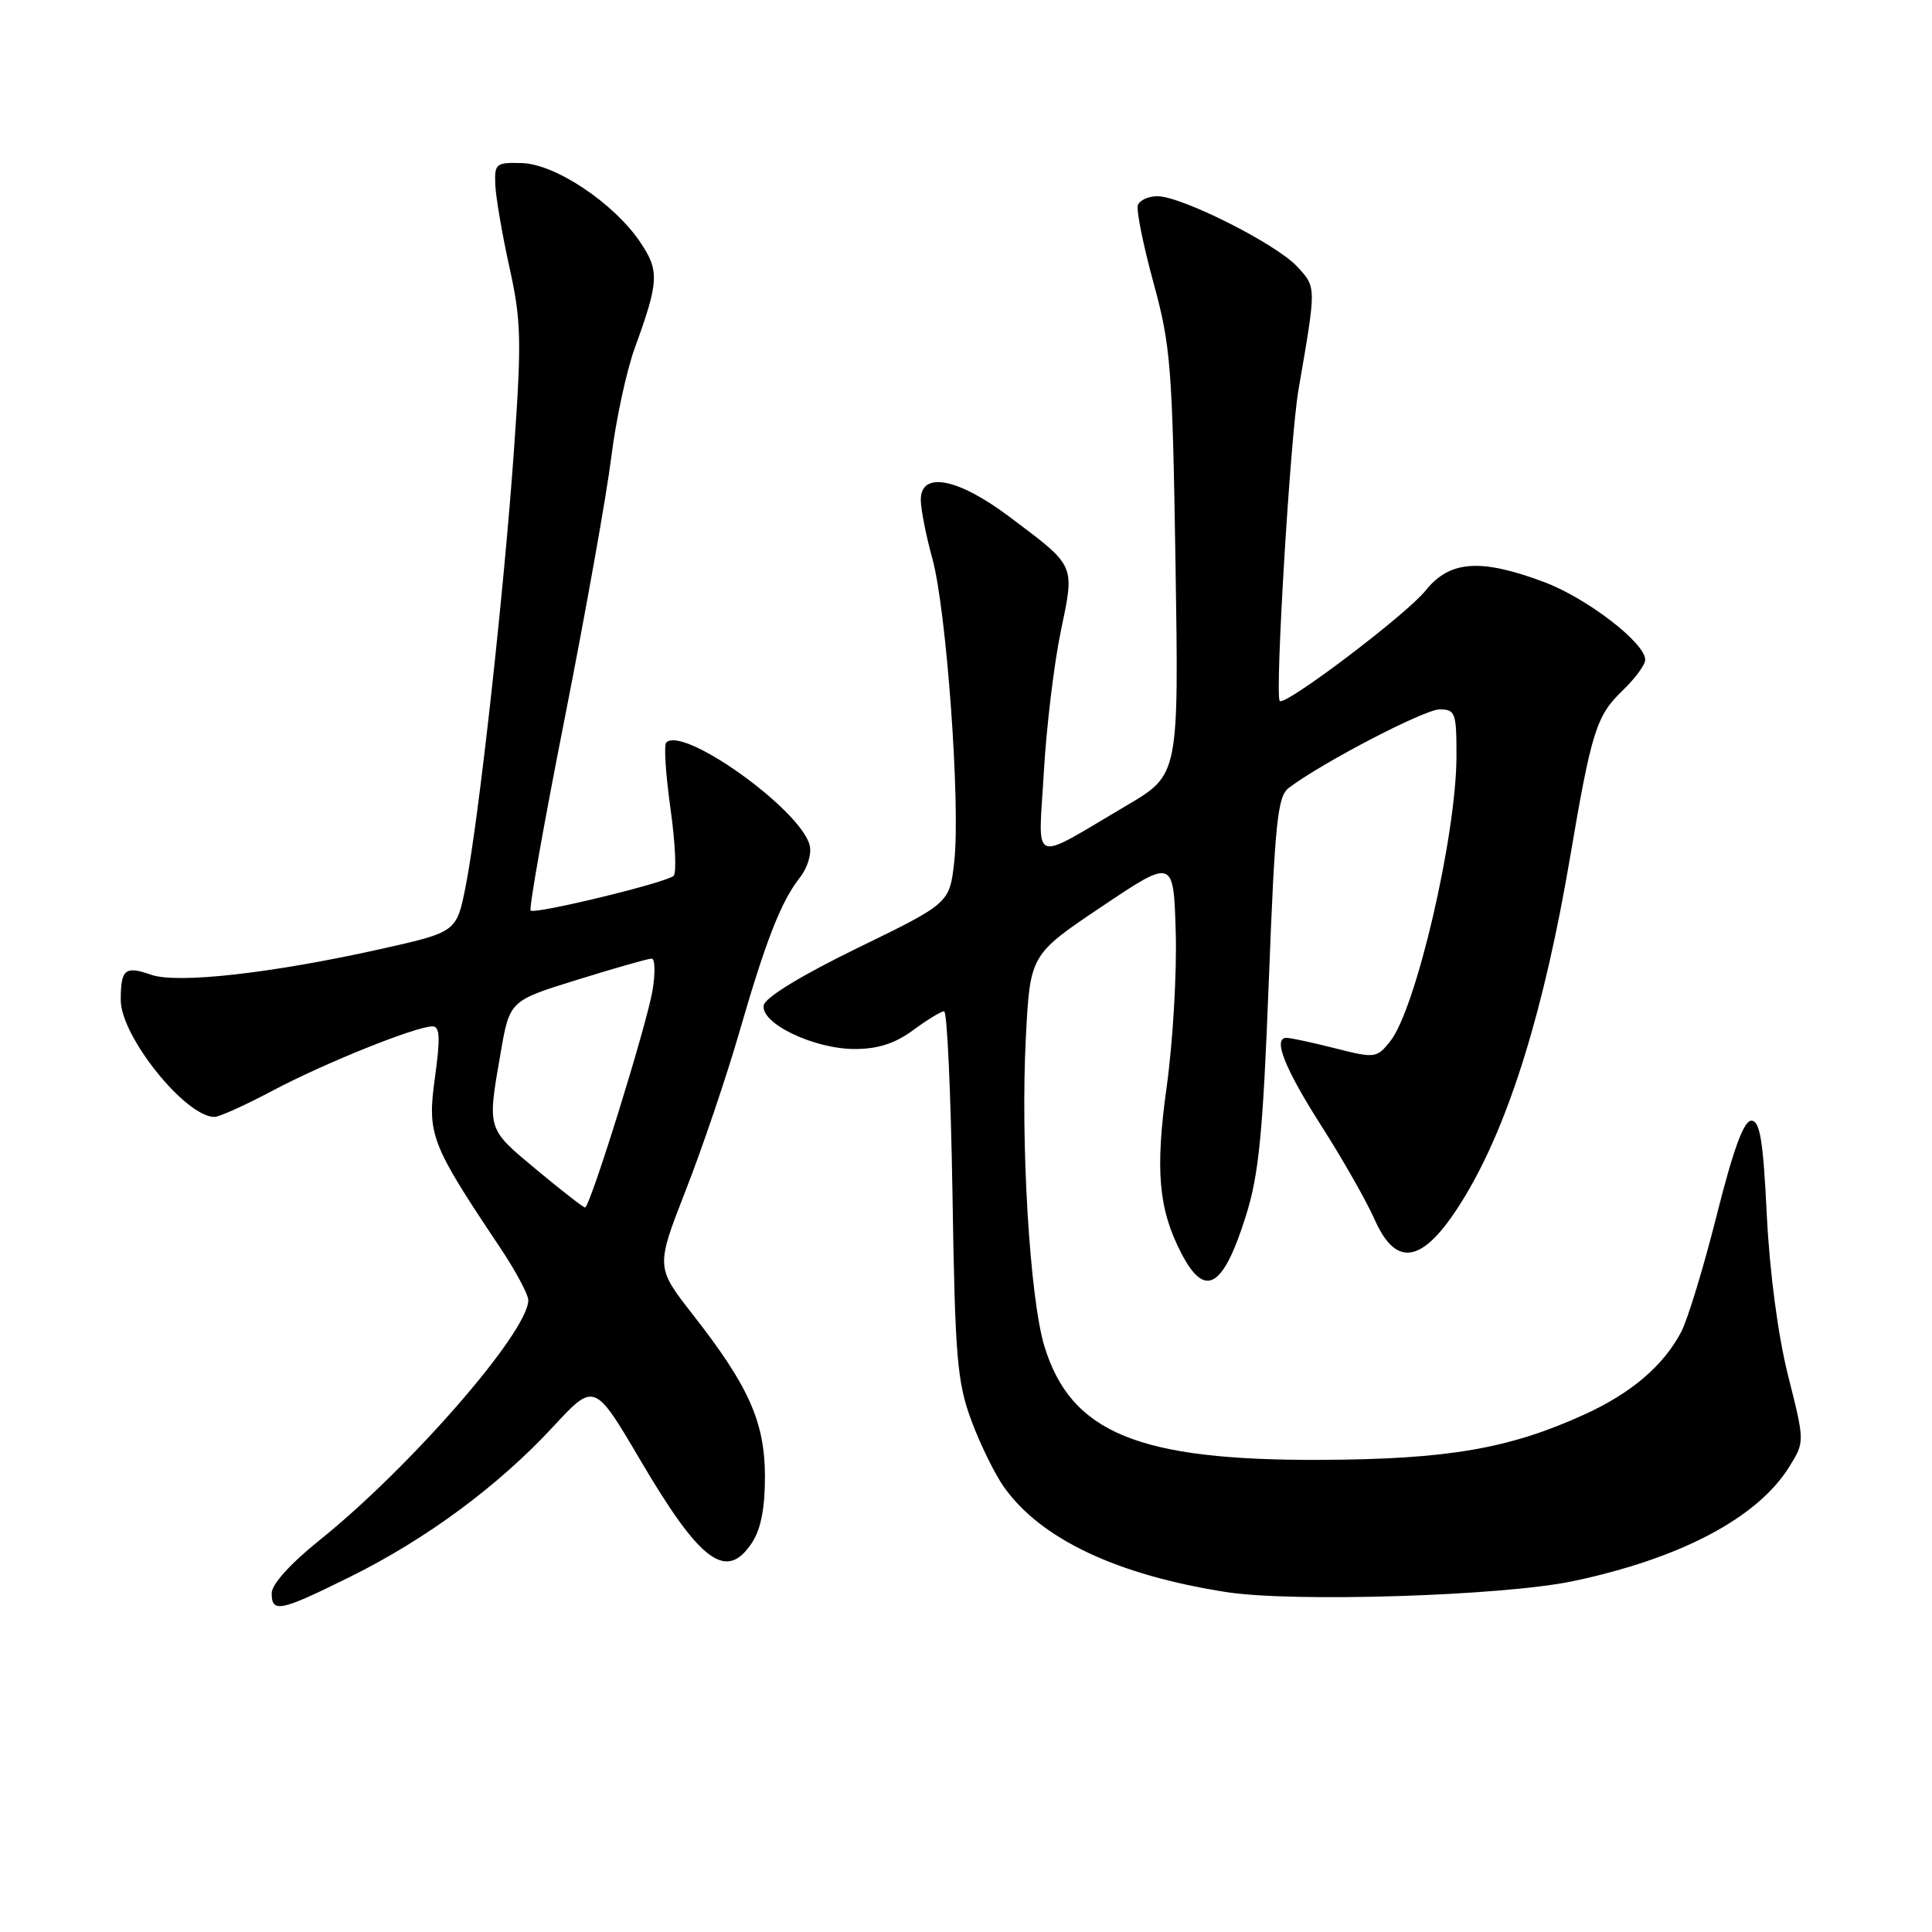 <?xml version="1.0" encoding="UTF-8" standalone="no"?>
<!DOCTYPE svg PUBLIC "-//W3C//DTD SVG 1.1//EN" "http://www.w3.org/Graphics/SVG/1.1/DTD/svg11.dtd" >
<svg xmlns="http://www.w3.org/2000/svg" xmlns:xlink="http://www.w3.org/1999/xlink" version="1.1" viewBox="0 0 256 256">
 <g >
 <path fill="currentColor"
d=" M 46.41 208.93 C 56.52 203.92 66.04 196.88 73.27 189.07 C 78.76 183.14 78.76 183.14 84.86 193.50 C 92.83 207.05 96.27 209.58 99.66 204.39 C 100.82 202.63 101.37 199.77 101.36 195.64 C 101.34 188.42 99.23 183.68 91.81 174.20 C 86.89 167.90 86.89 167.90 90.88 157.68 C 93.08 152.06 96.26 142.67 97.95 136.82 C 101.50 124.54 103.49 119.46 106.01 116.25 C 107.01 114.98 107.58 113.09 107.28 111.98 C 106.04 107.24 90.52 96.14 88.28 98.39 C 87.95 98.72 88.21 102.67 88.85 107.19 C 89.48 111.70 89.67 115.69 89.25 116.06 C 88.21 116.98 70.85 121.18 70.31 120.65 C 70.07 120.41 72.13 108.80 74.89 94.86 C 77.64 80.91 80.39 65.48 81.00 60.56 C 81.61 55.65 83.01 49.12 84.13 46.06 C 87.32 37.30 87.39 35.86 84.82 32.07 C 81.35 26.92 73.59 21.74 69.18 21.61 C 65.71 21.51 65.51 21.67 65.63 24.50 C 65.70 26.15 66.54 31.05 67.50 35.40 C 69.06 42.43 69.13 45.07 68.12 59.40 C 66.81 78.16 63.44 108.63 61.71 117.40 C 60.50 123.50 60.50 123.50 50.50 125.74 C 36.07 128.96 23.52 130.38 20.03 129.16 C 16.56 127.95 16.00 128.41 16.00 132.52 C 16.00 137.31 24.58 148.00 28.42 148.00 C 29.05 148.00 32.52 146.43 36.14 144.51 C 42.97 140.88 55.11 136.00 57.31 136.00 C 58.29 136.00 58.36 137.50 57.63 142.80 C 56.59 150.33 57.04 151.52 66.19 165.20 C 68.29 168.33 70.00 171.52 70.00 172.28 C 70.00 176.47 54.34 194.47 42.25 204.16 C 38.51 207.16 36.00 209.94 36.00 211.09 C 36.00 213.77 37.10 213.54 46.41 208.93 Z  M 208.39 209.52 C 222.70 206.51 232.92 201.11 237.11 194.32 C 239.14 191.04 239.14 191.04 236.93 182.27 C 235.59 176.93 234.49 168.61 234.11 161.00 C 233.63 151.08 233.20 148.50 232.06 148.50 C 231.06 148.50 229.68 152.26 227.48 161.00 C 225.75 167.88 223.63 174.85 222.76 176.50 C 220.41 180.96 216.17 184.58 210.00 187.40 C 200.03 191.96 191.85 193.37 175.00 193.44 C 150.84 193.54 141.90 189.86 138.39 178.39 C 136.45 172.02 135.21 151.41 135.93 137.50 C 136.50 126.50 136.50 126.50 146.00 120.12 C 155.50 113.75 155.50 113.75 155.79 123.52 C 155.95 128.90 155.41 138.08 154.60 143.94 C 153.05 155.05 153.50 160.20 156.52 166.04 C 159.66 172.11 162.06 170.73 165.08 161.13 C 166.81 155.65 167.34 150.25 168.12 130.09 C 168.94 108.86 169.28 105.51 170.78 104.39 C 175.29 101.00 188.75 94.00 190.75 94.00 C 192.84 94.00 193.00 94.43 192.99 100.25 C 192.96 110.80 187.60 133.80 184.18 138.02 C 182.41 140.21 182.17 140.24 176.93 138.91 C 173.94 138.15 171.05 137.53 170.50 137.52 C 168.59 137.48 170.20 141.54 175.19 149.35 C 177.95 153.67 181.08 159.19 182.15 161.60 C 185.14 168.36 188.87 167.33 194.27 158.26 C 200.06 148.53 204.65 133.63 208.06 113.50 C 210.87 96.94 211.54 94.82 214.98 91.52 C 216.64 89.93 218.00 88.09 218.00 87.43 C 218.00 85.19 210.28 79.25 204.59 77.12 C 196.17 73.97 192.09 74.26 188.90 78.25 C 186.33 81.45 170.26 93.61 169.57 92.88 C 168.91 92.18 170.97 57.93 172.05 51.68 C 174.44 37.81 174.44 38.11 171.89 35.33 C 169.11 32.32 156.57 26.00 153.36 26.00 C 152.15 26.00 150.99 26.54 150.77 27.20 C 150.55 27.85 151.48 32.47 152.84 37.45 C 155.13 45.82 155.35 48.61 155.76 74.58 C 156.20 102.65 156.20 102.65 149.35 106.69 C 136.35 114.35 137.59 114.84 138.31 102.37 C 138.65 96.39 139.66 87.99 140.55 83.70 C 142.42 74.69 142.62 75.14 133.76 68.48 C 126.91 63.33 121.99 62.39 122.01 66.25 C 122.02 67.49 122.70 70.97 123.54 74.00 C 125.41 80.79 127.28 106.52 126.45 114.09 C 125.84 119.67 125.84 119.67 113.68 125.59 C 106.21 129.23 101.40 132.16 101.20 133.20 C 100.74 135.59 107.84 139.00 113.27 139.00 C 116.33 139.00 118.61 138.26 121.00 136.50 C 122.86 135.12 124.71 134.00 125.10 134.00 C 125.50 134.00 125.99 144.91 126.21 158.25 C 126.55 179.91 126.82 183.11 128.71 188.23 C 129.88 191.38 131.83 195.36 133.05 197.07 C 137.95 203.95 148.02 208.70 162.50 210.96 C 171.36 212.34 199.08 211.47 208.39 209.52 Z  M 71.05 154.96 C 64.49 149.50 64.56 149.74 66.33 139.55 C 67.53 132.60 67.53 132.60 76.51 129.82 C 81.46 128.28 85.88 127.02 86.34 127.02 C 86.80 127.01 86.85 128.91 86.46 131.25 C 85.68 135.89 78.18 160.00 77.52 160.00 C 77.29 160.00 74.38 157.73 71.05 154.96 Z "/>
</g>
</svg>